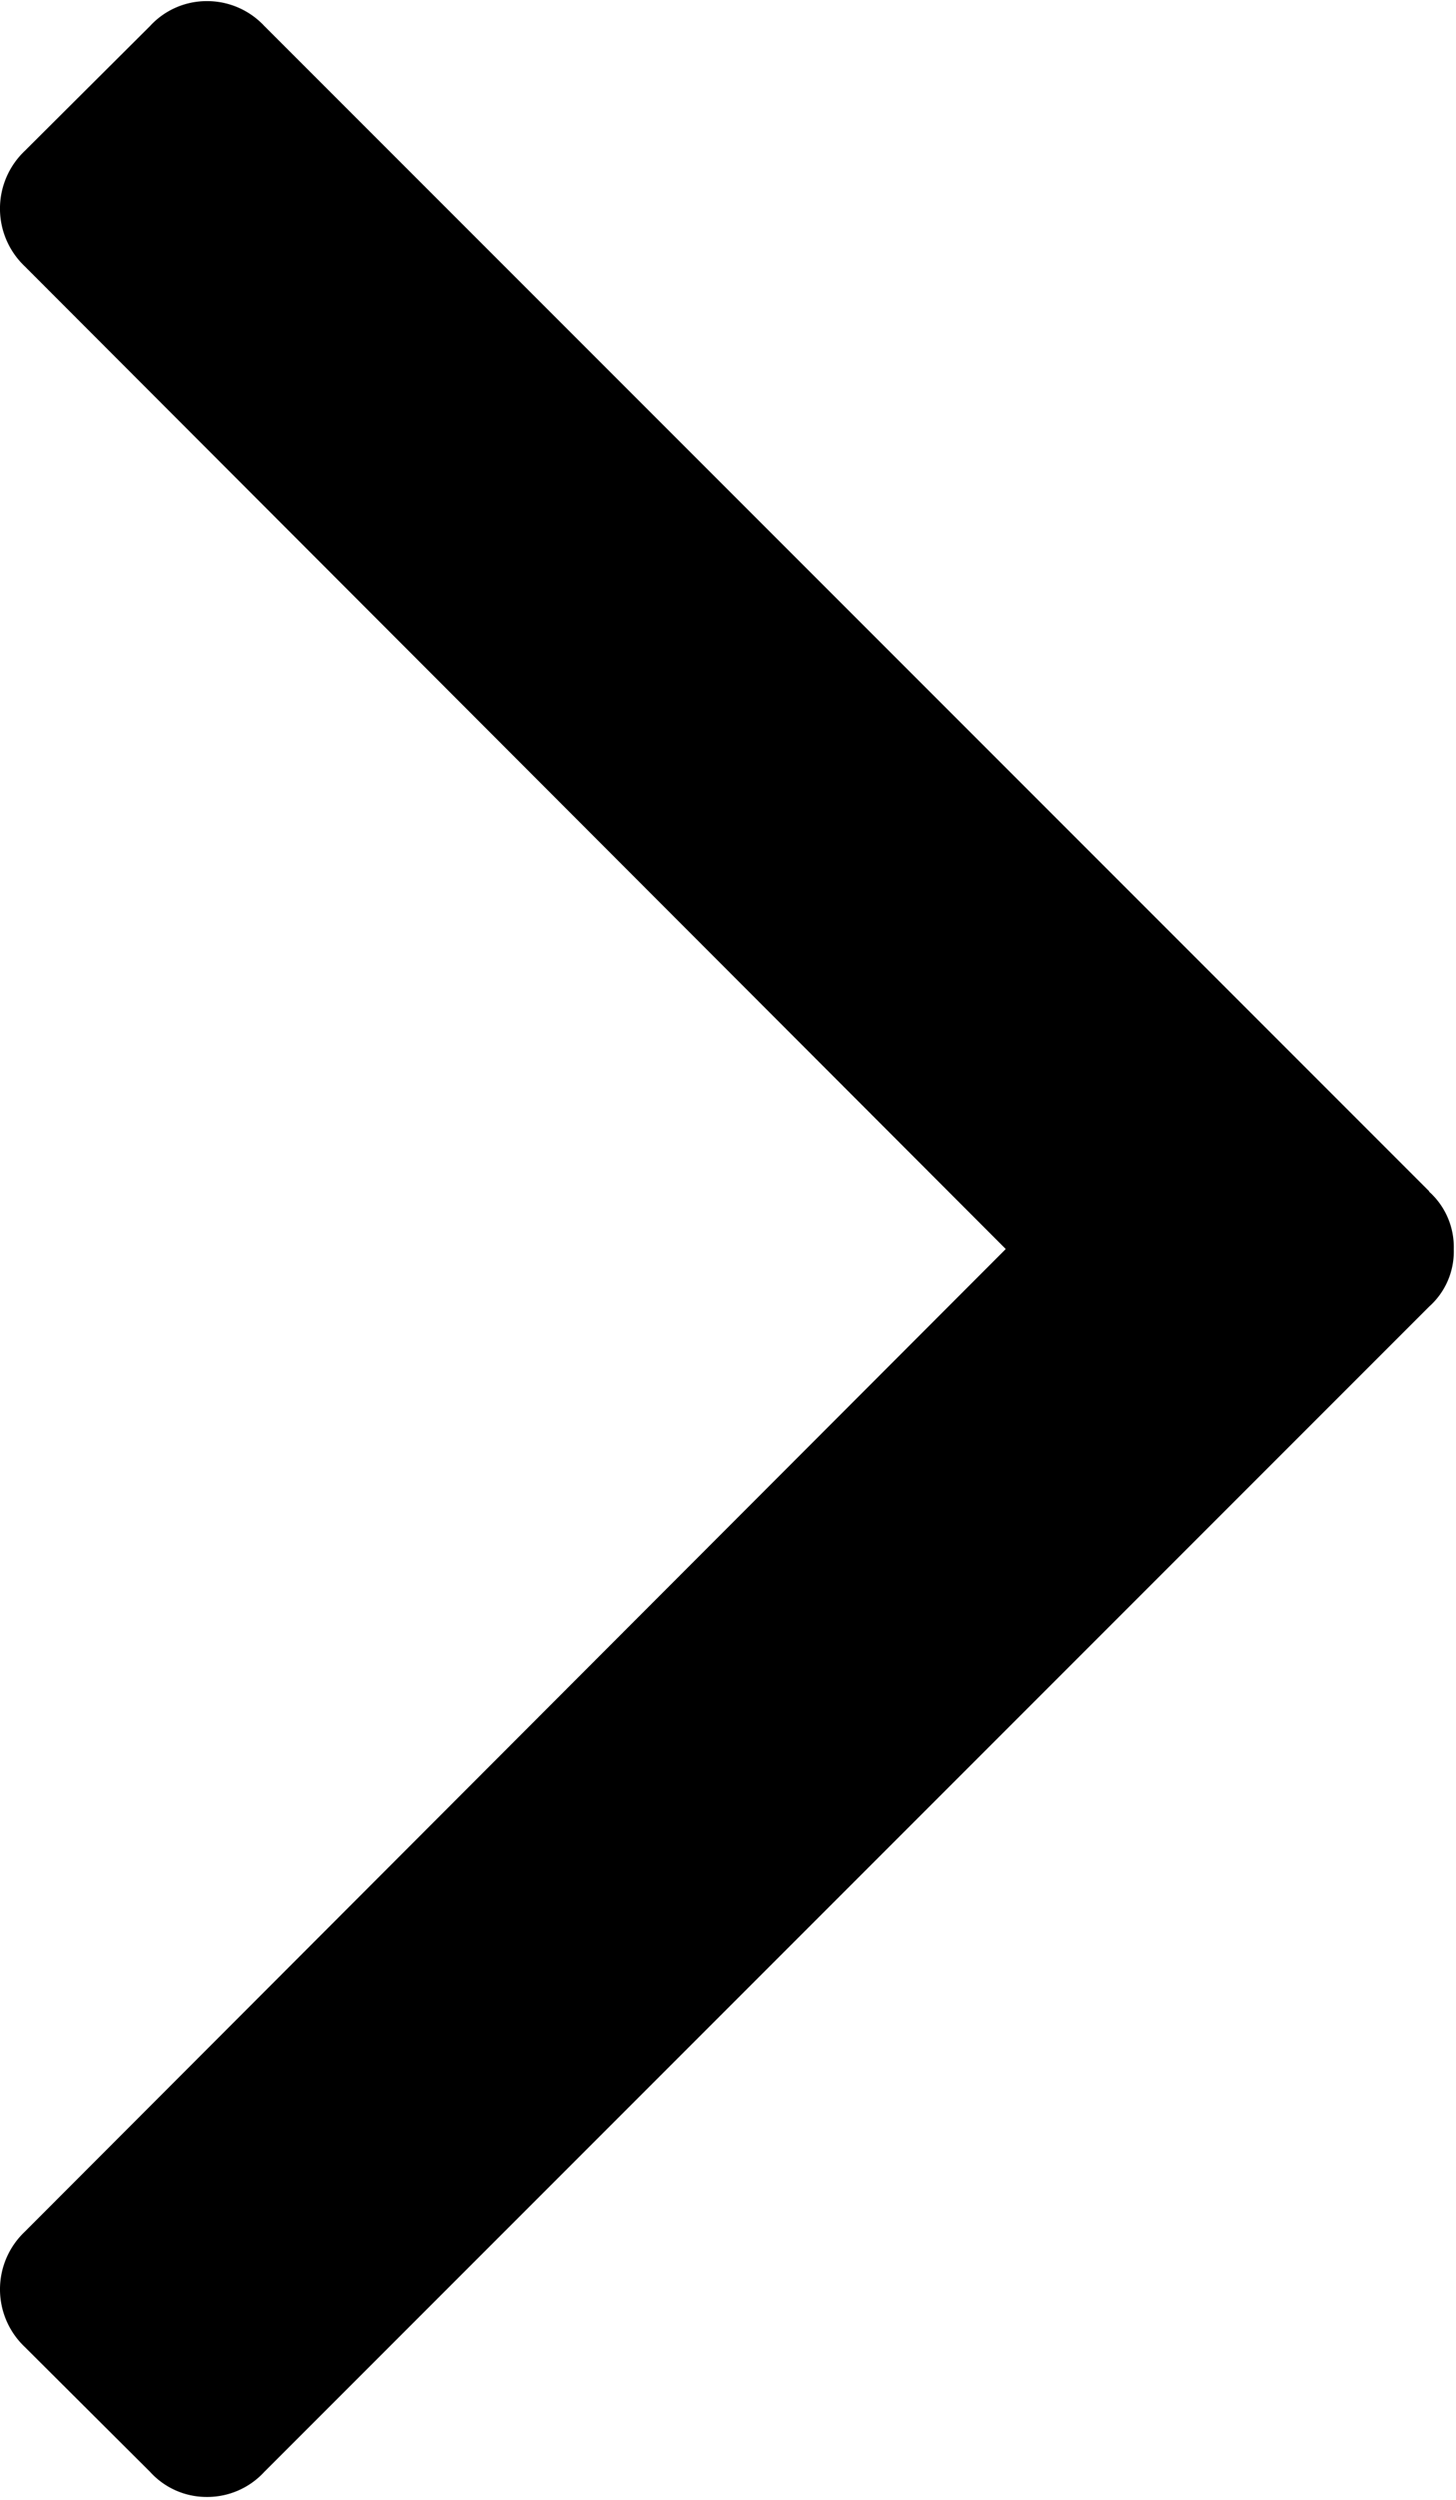 <svg xmlns="http://www.w3.org/2000/svg" width="6.5" height="11.156" viewBox="0 0 6.5 11.156">
  <defs>
    <style>
      .cls-1 {
        fill-rule: evenodd;
      }
    </style>
  </defs>
  <path id="_" data-name="" class="cls-1" d="M2401.69,968.691l-5.2-5.2a0.349,0.349,0,0,0-.26-0.111,0.343,0.343,0,0,0-.25.111l-0.56.558a0.355,0.355,0,0,0,0,.514l4.38,4.386-4.38,4.386a0.354,0.354,0,0,0,0,.513l0.56,0.558a0.34,0.34,0,0,0,.25.112,0.346,0.346,0,0,0,.26-0.112l5.2-5.2a0.329,0.329,0,0,0,.11-0.256,0.332,0.332,0,0,0-.11-0.257h0Z" transform="translate(-2395.31 -963.375)"/>
</svg>
